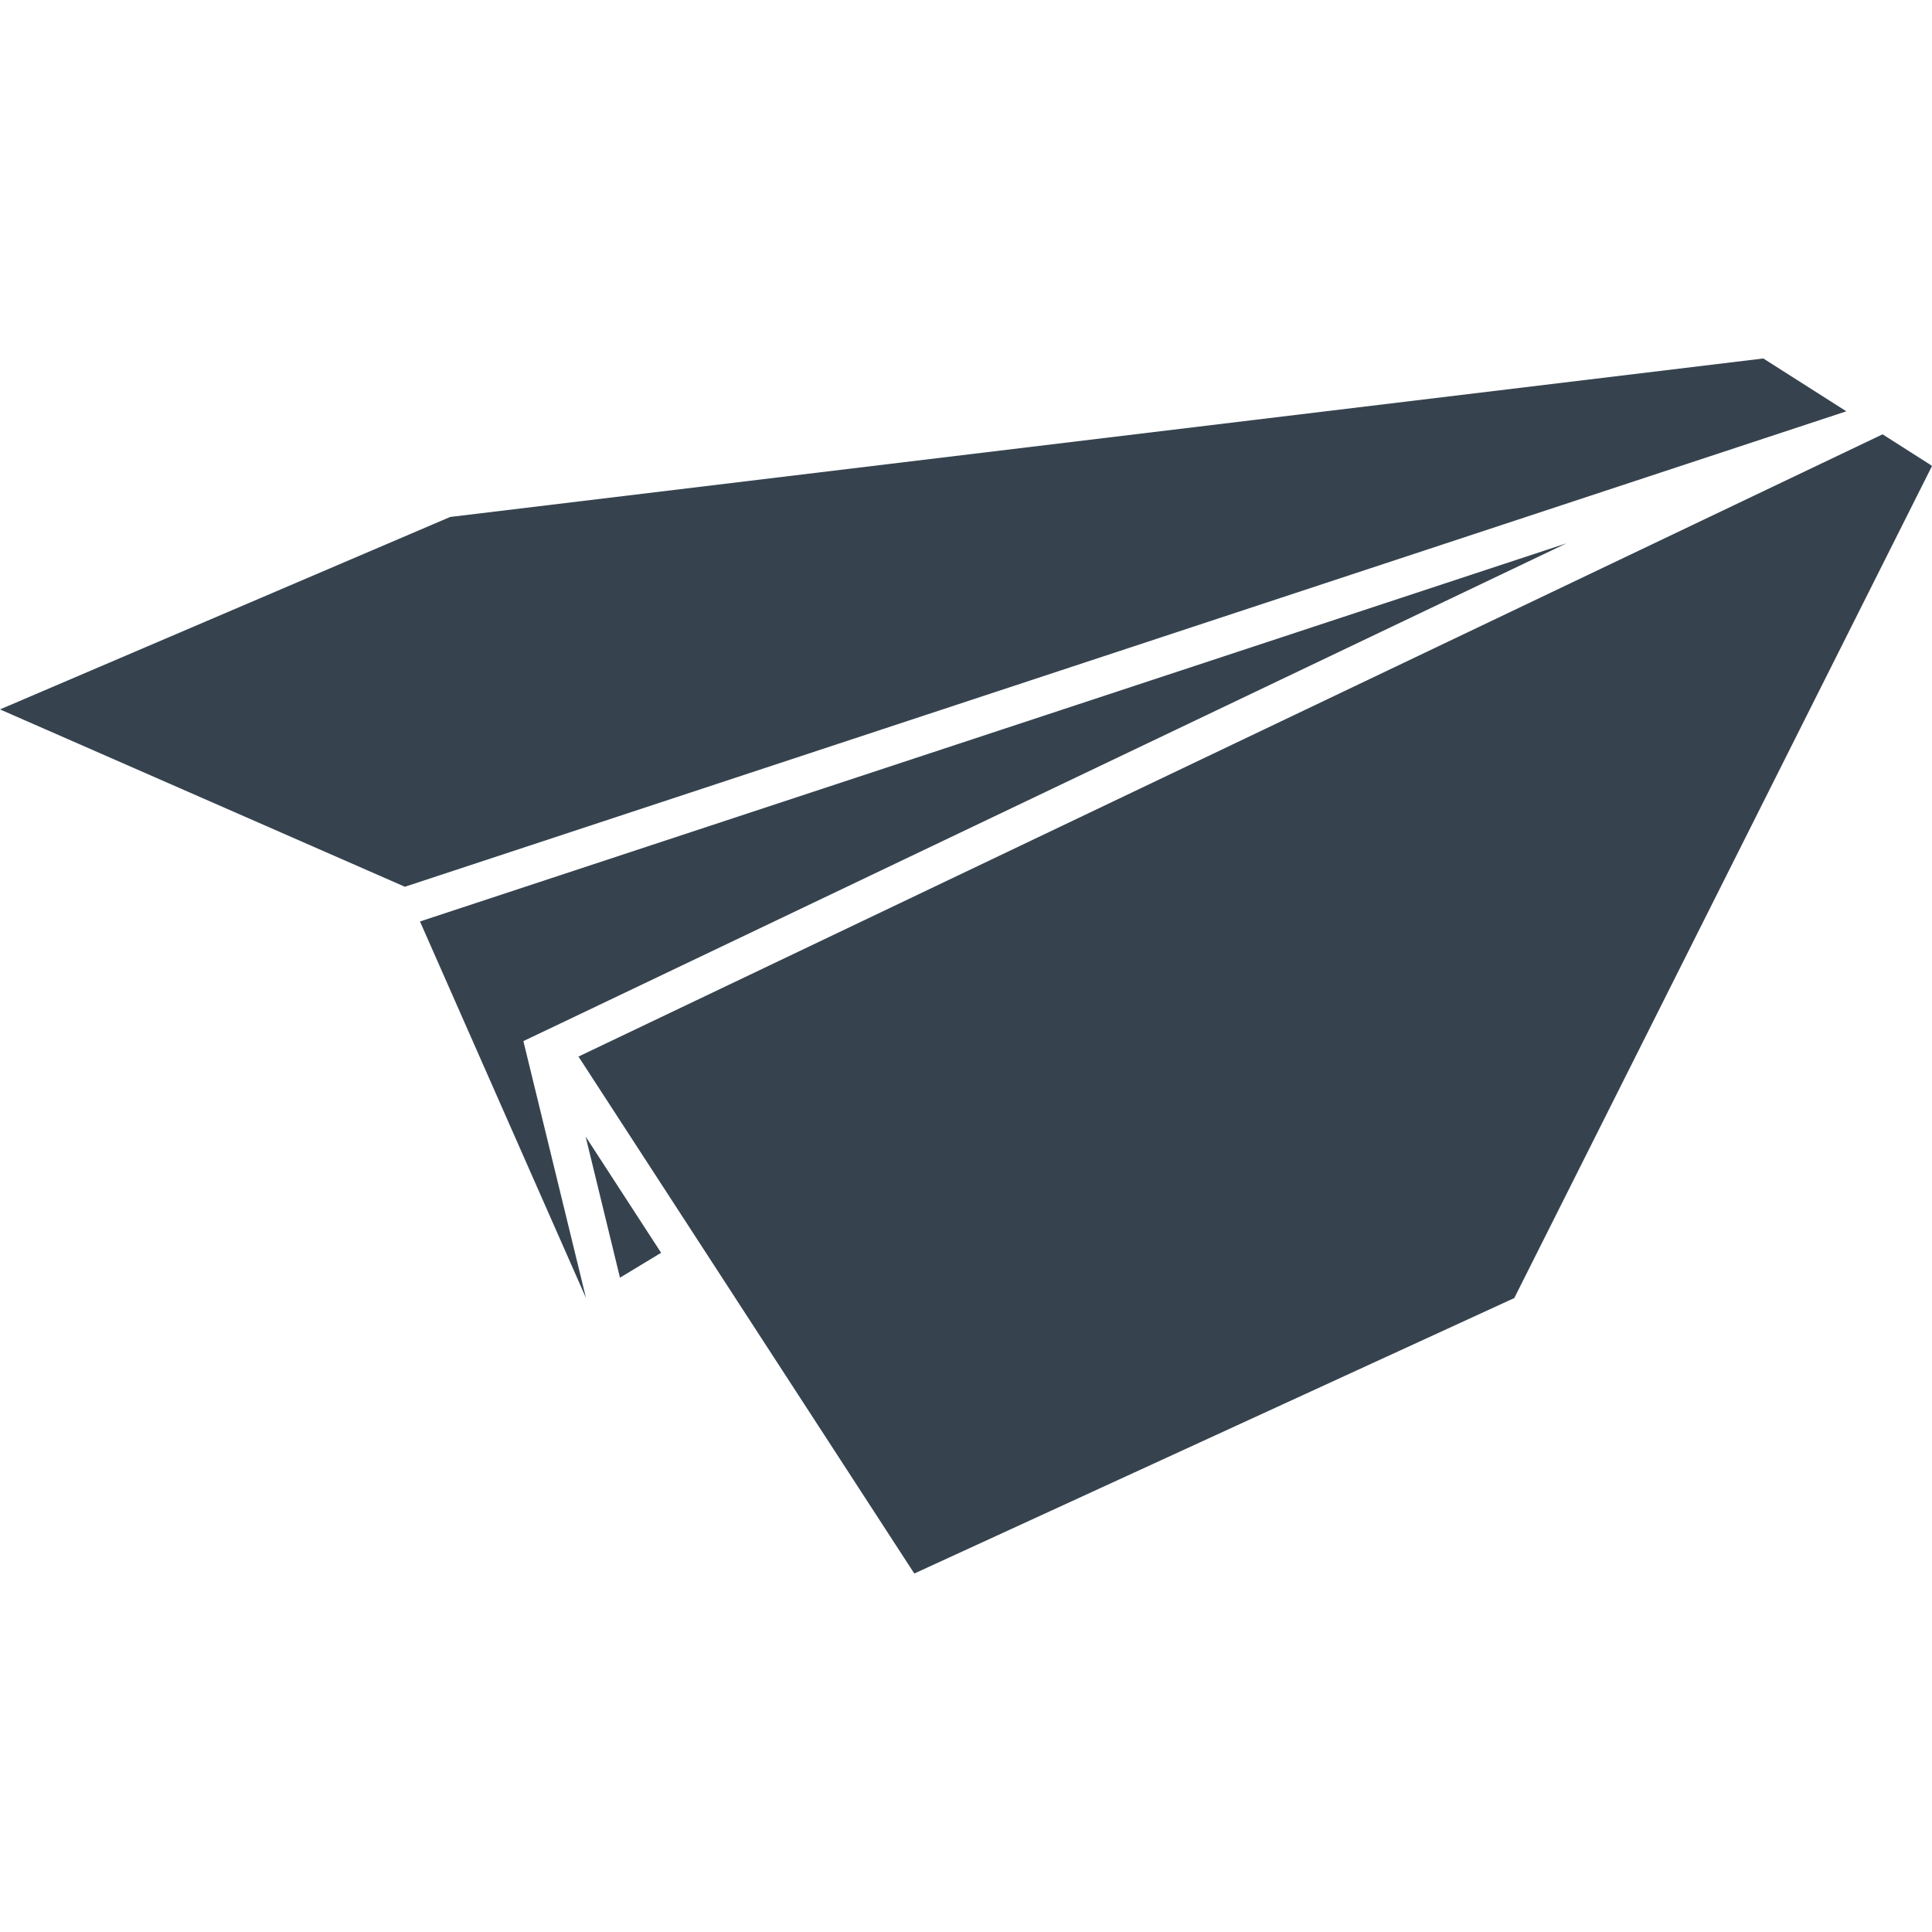 <svg xmlns="http://www.w3.org/2000/svg" viewBox="0 0 512 512" xml:space="preserve"><path d="M512 123.5 401.3 344l-159 73-89-137 345.6-164.9 12.4 7.9.7.5zM467.3 95l-348 42L0 188l107.3 47 382-126-22-14zM149 271l266.1-127-303.8 100.2 44 99.8-16.6-68.1L149 271zm15.3 67.6 10.9-6.6-20-30.8 9.1 37.4z" fill="#36434f"/></svg>